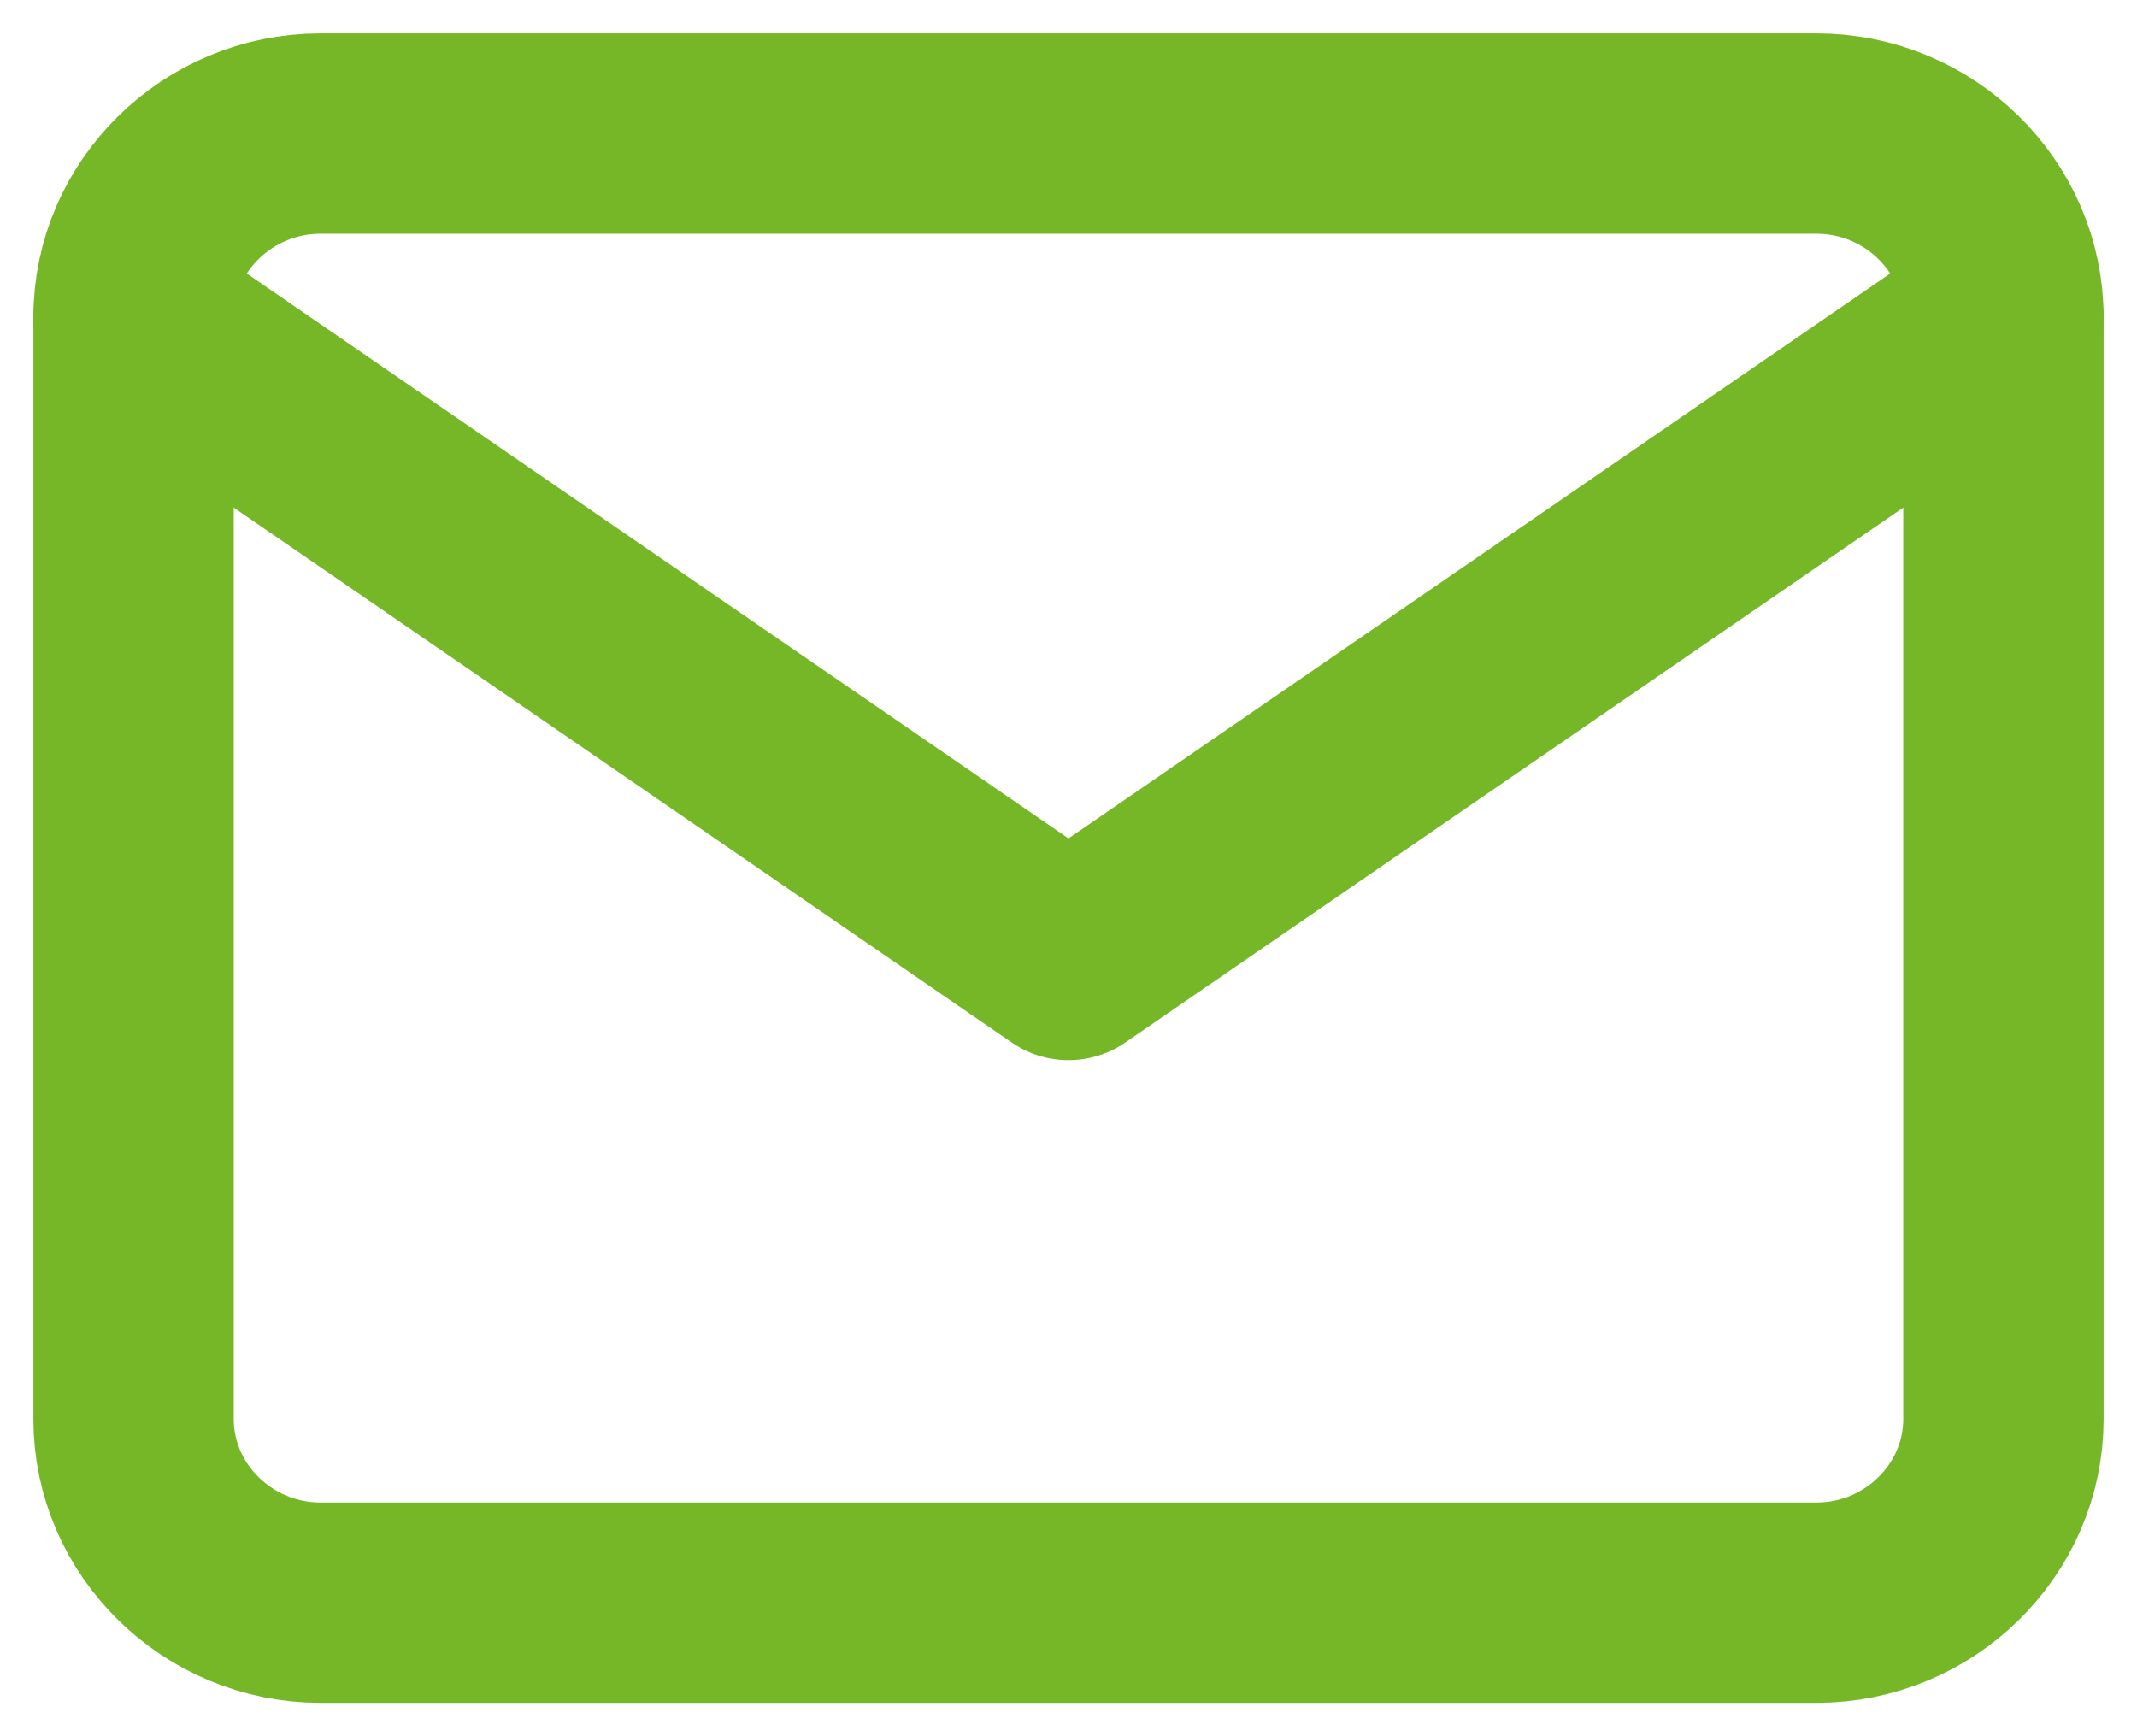<svg width="16" height="13" viewBox="0 0 16 13" fill="none" xmlns="http://www.w3.org/2000/svg">
<path d="M2.4 1H13.6C14.37 1 15 1.619 15 2.375V10.625C15 11.381 14.37 12 13.6 12H2.4C1.63 12 1 11.381 1 10.625V2.375C1 1.619 1.63 1 2.4 1Z" stroke="#75B726" stroke-width="1.5" stroke-linecap="round" stroke-linejoin="round"/>
<path d="M15 2.375L8 7.188L1 2.375" stroke="#75B726" stroke-width="1.5" stroke-linecap="round" stroke-linejoin="round"/>
</svg>
